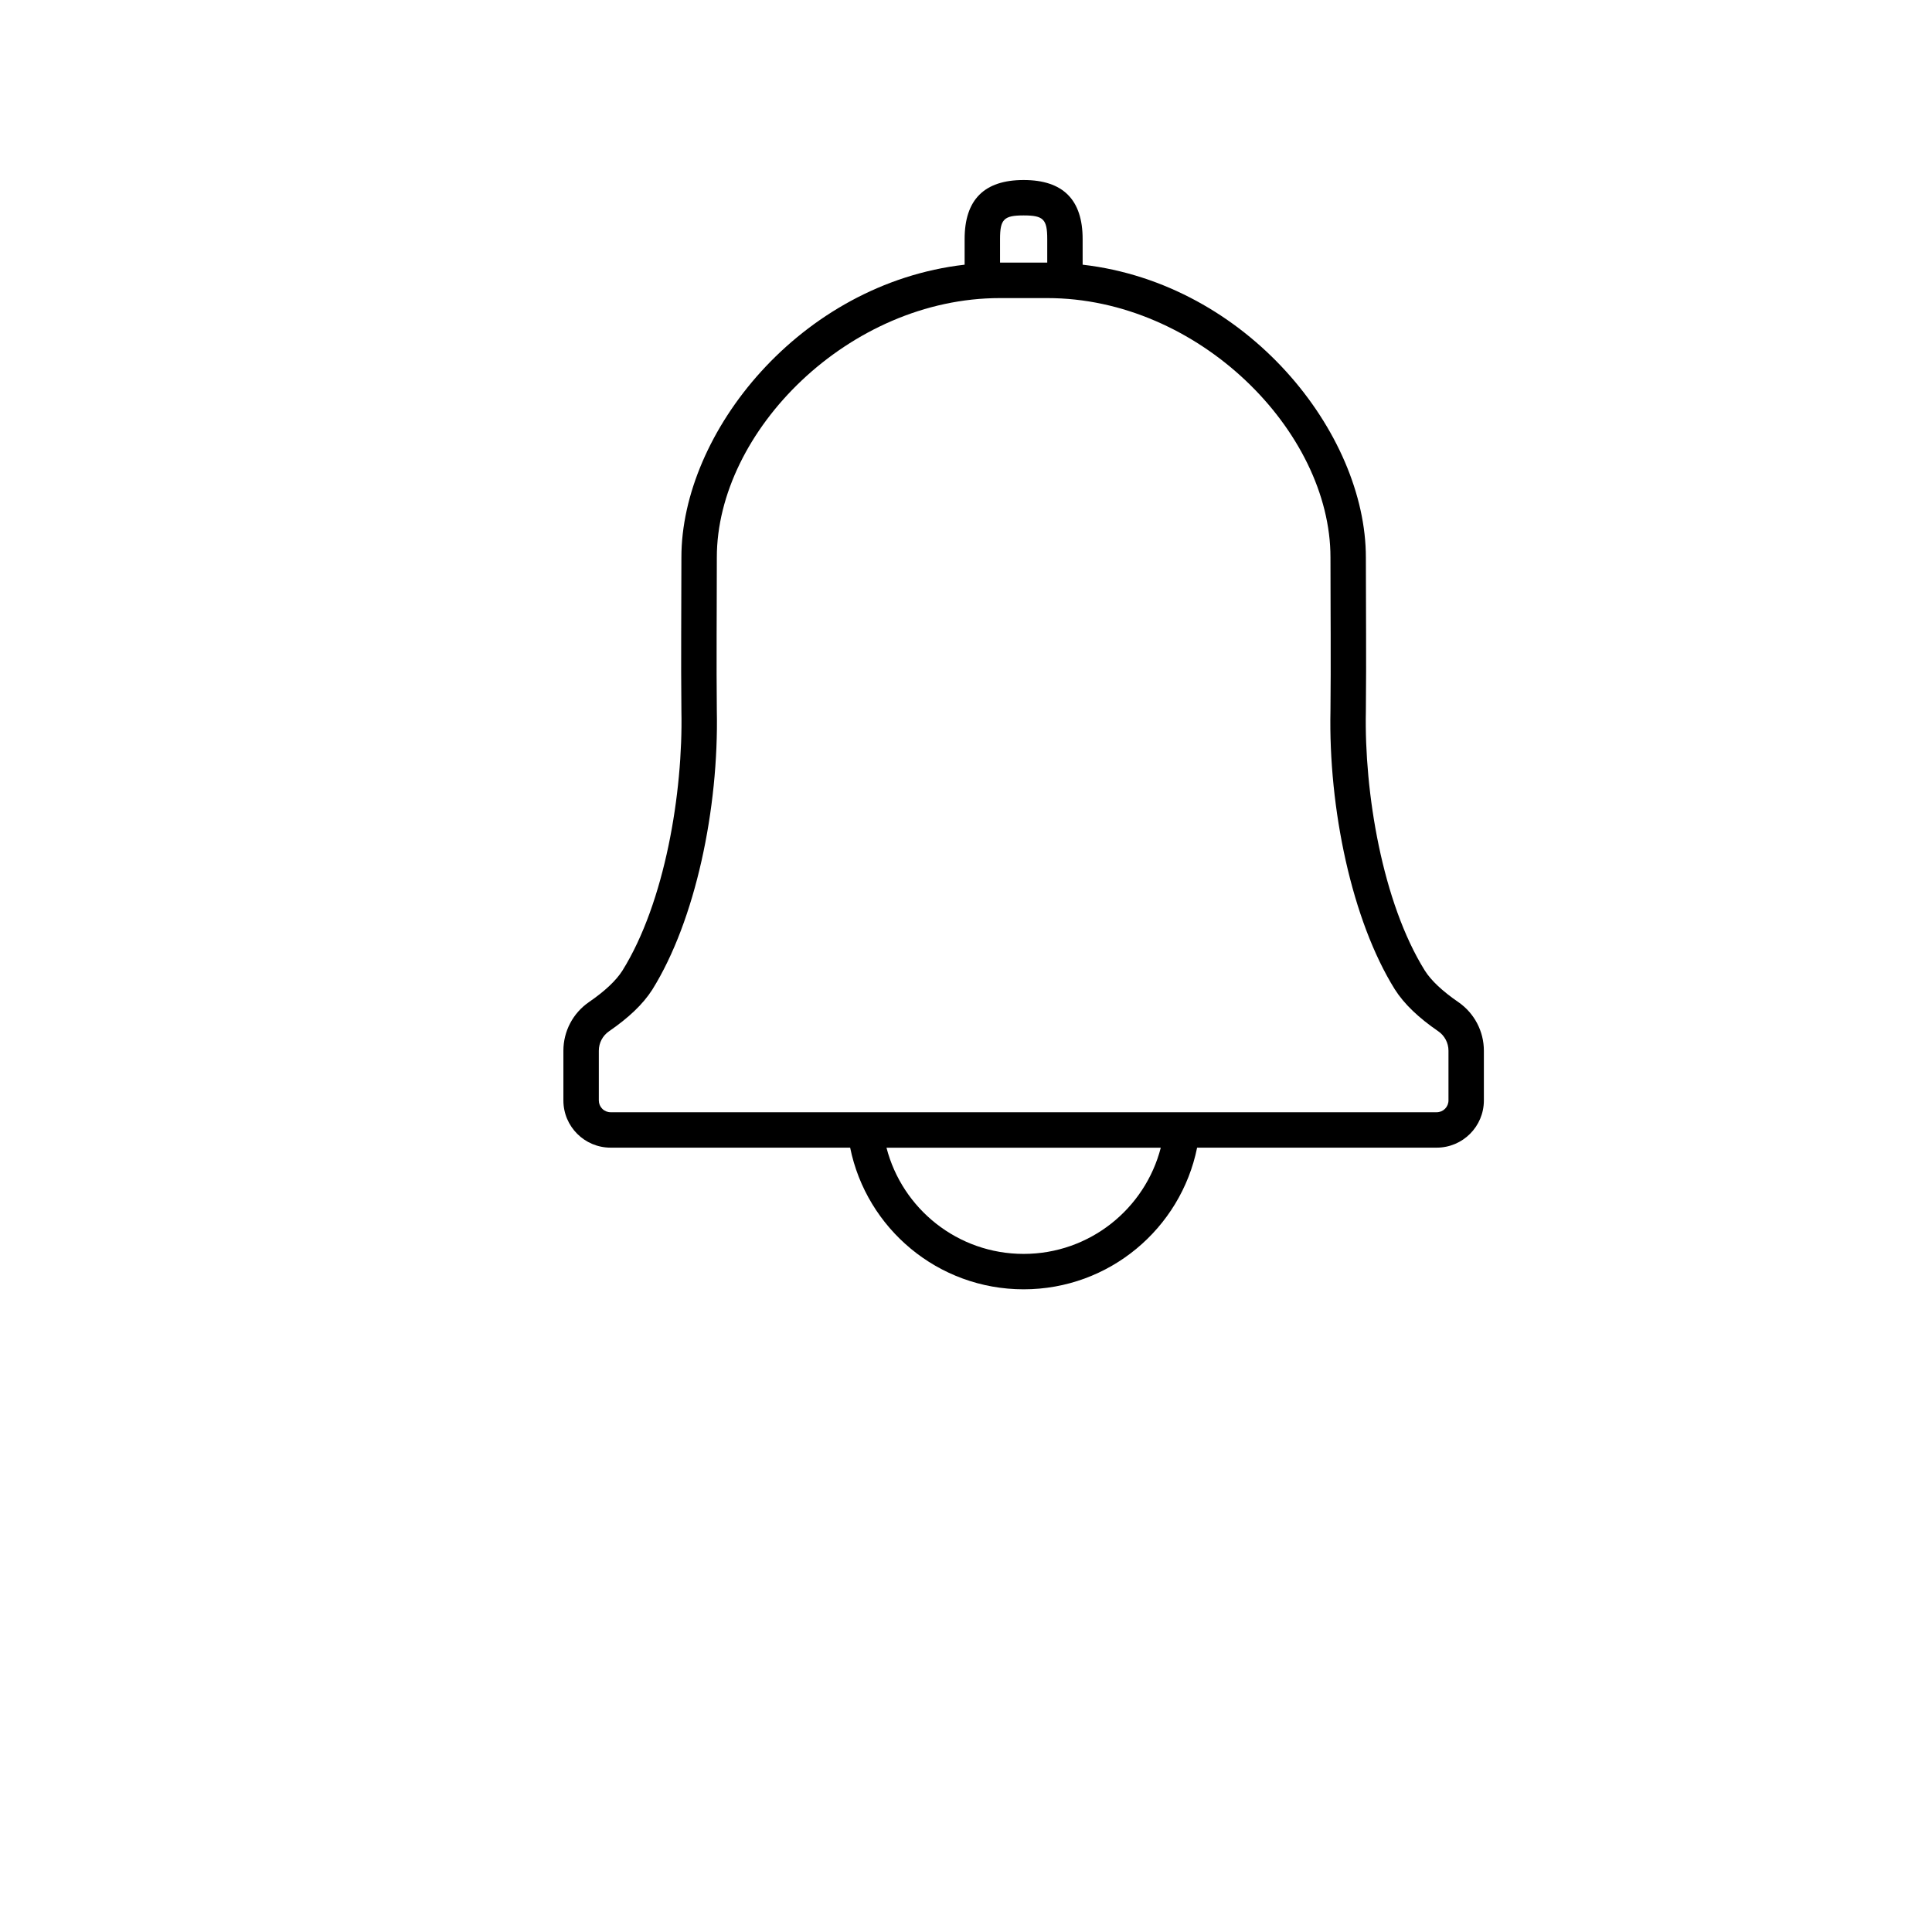 <?xml version="1.0" encoding="UTF-8" standalone="no" ?>
<!DOCTYPE svg PUBLIC "-//W3C//DTD SVG 1.1//EN" "http://www.w3.org/Graphics/SVG/1.1/DTD/svg11.dtd">
<svg xmlns="http://www.w3.org/2000/svg" xmlns:xlink="http://www.w3.org/1999/xlink" version="1.1" width="45" height="45" viewBox="0 0 1080 1080" xml:space="preserve">
<desc>Created with Fabric.js 5.2.4</desc>
<defs>
</defs>
<g transform="matrix(1 0 0 1 540 540)" id="439232f7-85ec-4d5d-9f1a-9d109af6c630"  >
<rect style="stroke: none; stroke-width: 1; stroke-dasharray: none; stroke-linecap: butt; stroke-dashoffset: 0; stroke-linejoin: miter; stroke-miterlimit: 4; fill: rgb(255,255,255); fill-rule: nonzero; opacity: 1; visibility: hidden;" vector-effect="non-scaling-stroke"  x="-540" y="-540" rx="0" ry="0" width="1080" height="1080" />
</g>
<g transform="matrix(1 0 0 1 540 540)" id="83c7c69f-48a3-46a8-8278-63e3946e56b5"  >
</g>
<g transform="matrix(1.33 0 0 1.33 572.22 410.68)"  >
<path style="stroke: none; stroke-width: 4; stroke-dasharray: none; stroke-linecap: butt; stroke-dashoffset: 0; stroke-linejoin: miter; stroke-miterlimit: 4; fill: rgb(0,0,0); fill-rule: nonzero; opacity: 1;" vector-effect="non-scaling-stroke"  transform=" translate(-310, -248)" d="M 483.6 406.702 C 484.916 406.703 486.178 406.181 487.108 405.251 C 488.039 404.321 488.562 403.06 488.562 401.744 L 488.562 380.833 C 488.562 377.571 486.953 374.516 484.265 372.665 C 476.058 367.014 469.993 361.307 466.011 355.054 C 447.912 326.009 438.097 278.969 438.962 237.918 C 439.062 227.708 439.083 218.298 439.049 205.869 C 439.038 203.049 439.035 201.174 439.014 195.517 C 438.982 188.2 438.965 180.882 438.963 173.565 C 439.039 120.422 383.33 64.472 319.923 64.507 L 300.078 64.507 C 236.677 64.472 180.967 120.421 181.047 173.583 C 181.047 180.087 181.033 185.283 180.995 195.515 C 180.975 201.171 180.971 203.047 180.96 205.867 C 180.925 218.294 180.947 227.705 181.043 237.753 C 181.911 278.97 172.096 326.01 153.922 355.172 C 150.015 361.306 143.95 367.014 135.744 372.665 C 133.055 374.515 131.449 377.569 131.447 380.833 L 131.447 401.745 C 131.447 403.06 131.97 404.322 132.901 405.252 C 133.832 406.181 135.094 406.703 136.409 406.702 z M 334.8 50.468 C 404.055 58.447 453.92 121.162 453.84 173.582 C 453.84 196.801 454.072 214.844 453.84 238.063 C 453.123 272.215 460.746 318.465 478.64 347.183 C 481.315 351.387 486.003 355.795 492.704 360.407 C 499.425 365.035 503.439 372.673 503.44 380.833 L 503.44 401.744 C 503.44 412.701 494.559 421.582 483.602 421.582 L 382.914 421.582 C 376.029 455.554 346.001 481.122 309.998 481.122 C 273.995 481.122 243.967 455.554 237.082 421.582 L 136.394 421.582 C 125.437 421.582 116.556 412.701 116.556 401.744 L 116.556 380.833 C 116.556 372.676 120.569 365.035 127.292 360.407 C 133.993 355.795 138.681 351.387 141.356 347.183 C 159.25 318.466 166.873 272.215 166.156 238.063 C 165.924 214.844 166.156 196.801 166.156 173.582 C 166.076 121.165 215.939 58.448 285.196 50.468 L 285.196 39.68 C 285.196 23.145 293.461 14.88 309.996 14.88 C 326.531 14.88 334.796 23.145 334.796 39.68 z M 310 466.24 C 337.733 466.24 361.036 447.273 367.644 421.602 L 252.356 421.602 C 258.963 447.274 282.267 466.24 310 466.24 z M 300.081 49.6 L 319.919 49.6 L 319.919 39.681 C 319.919 31.364 318.313 29.762 310 29.762 C 301.687 29.762 300.081 31.364 300.081 39.681 z" stroke-linecap="round" />
</g>
</svg>